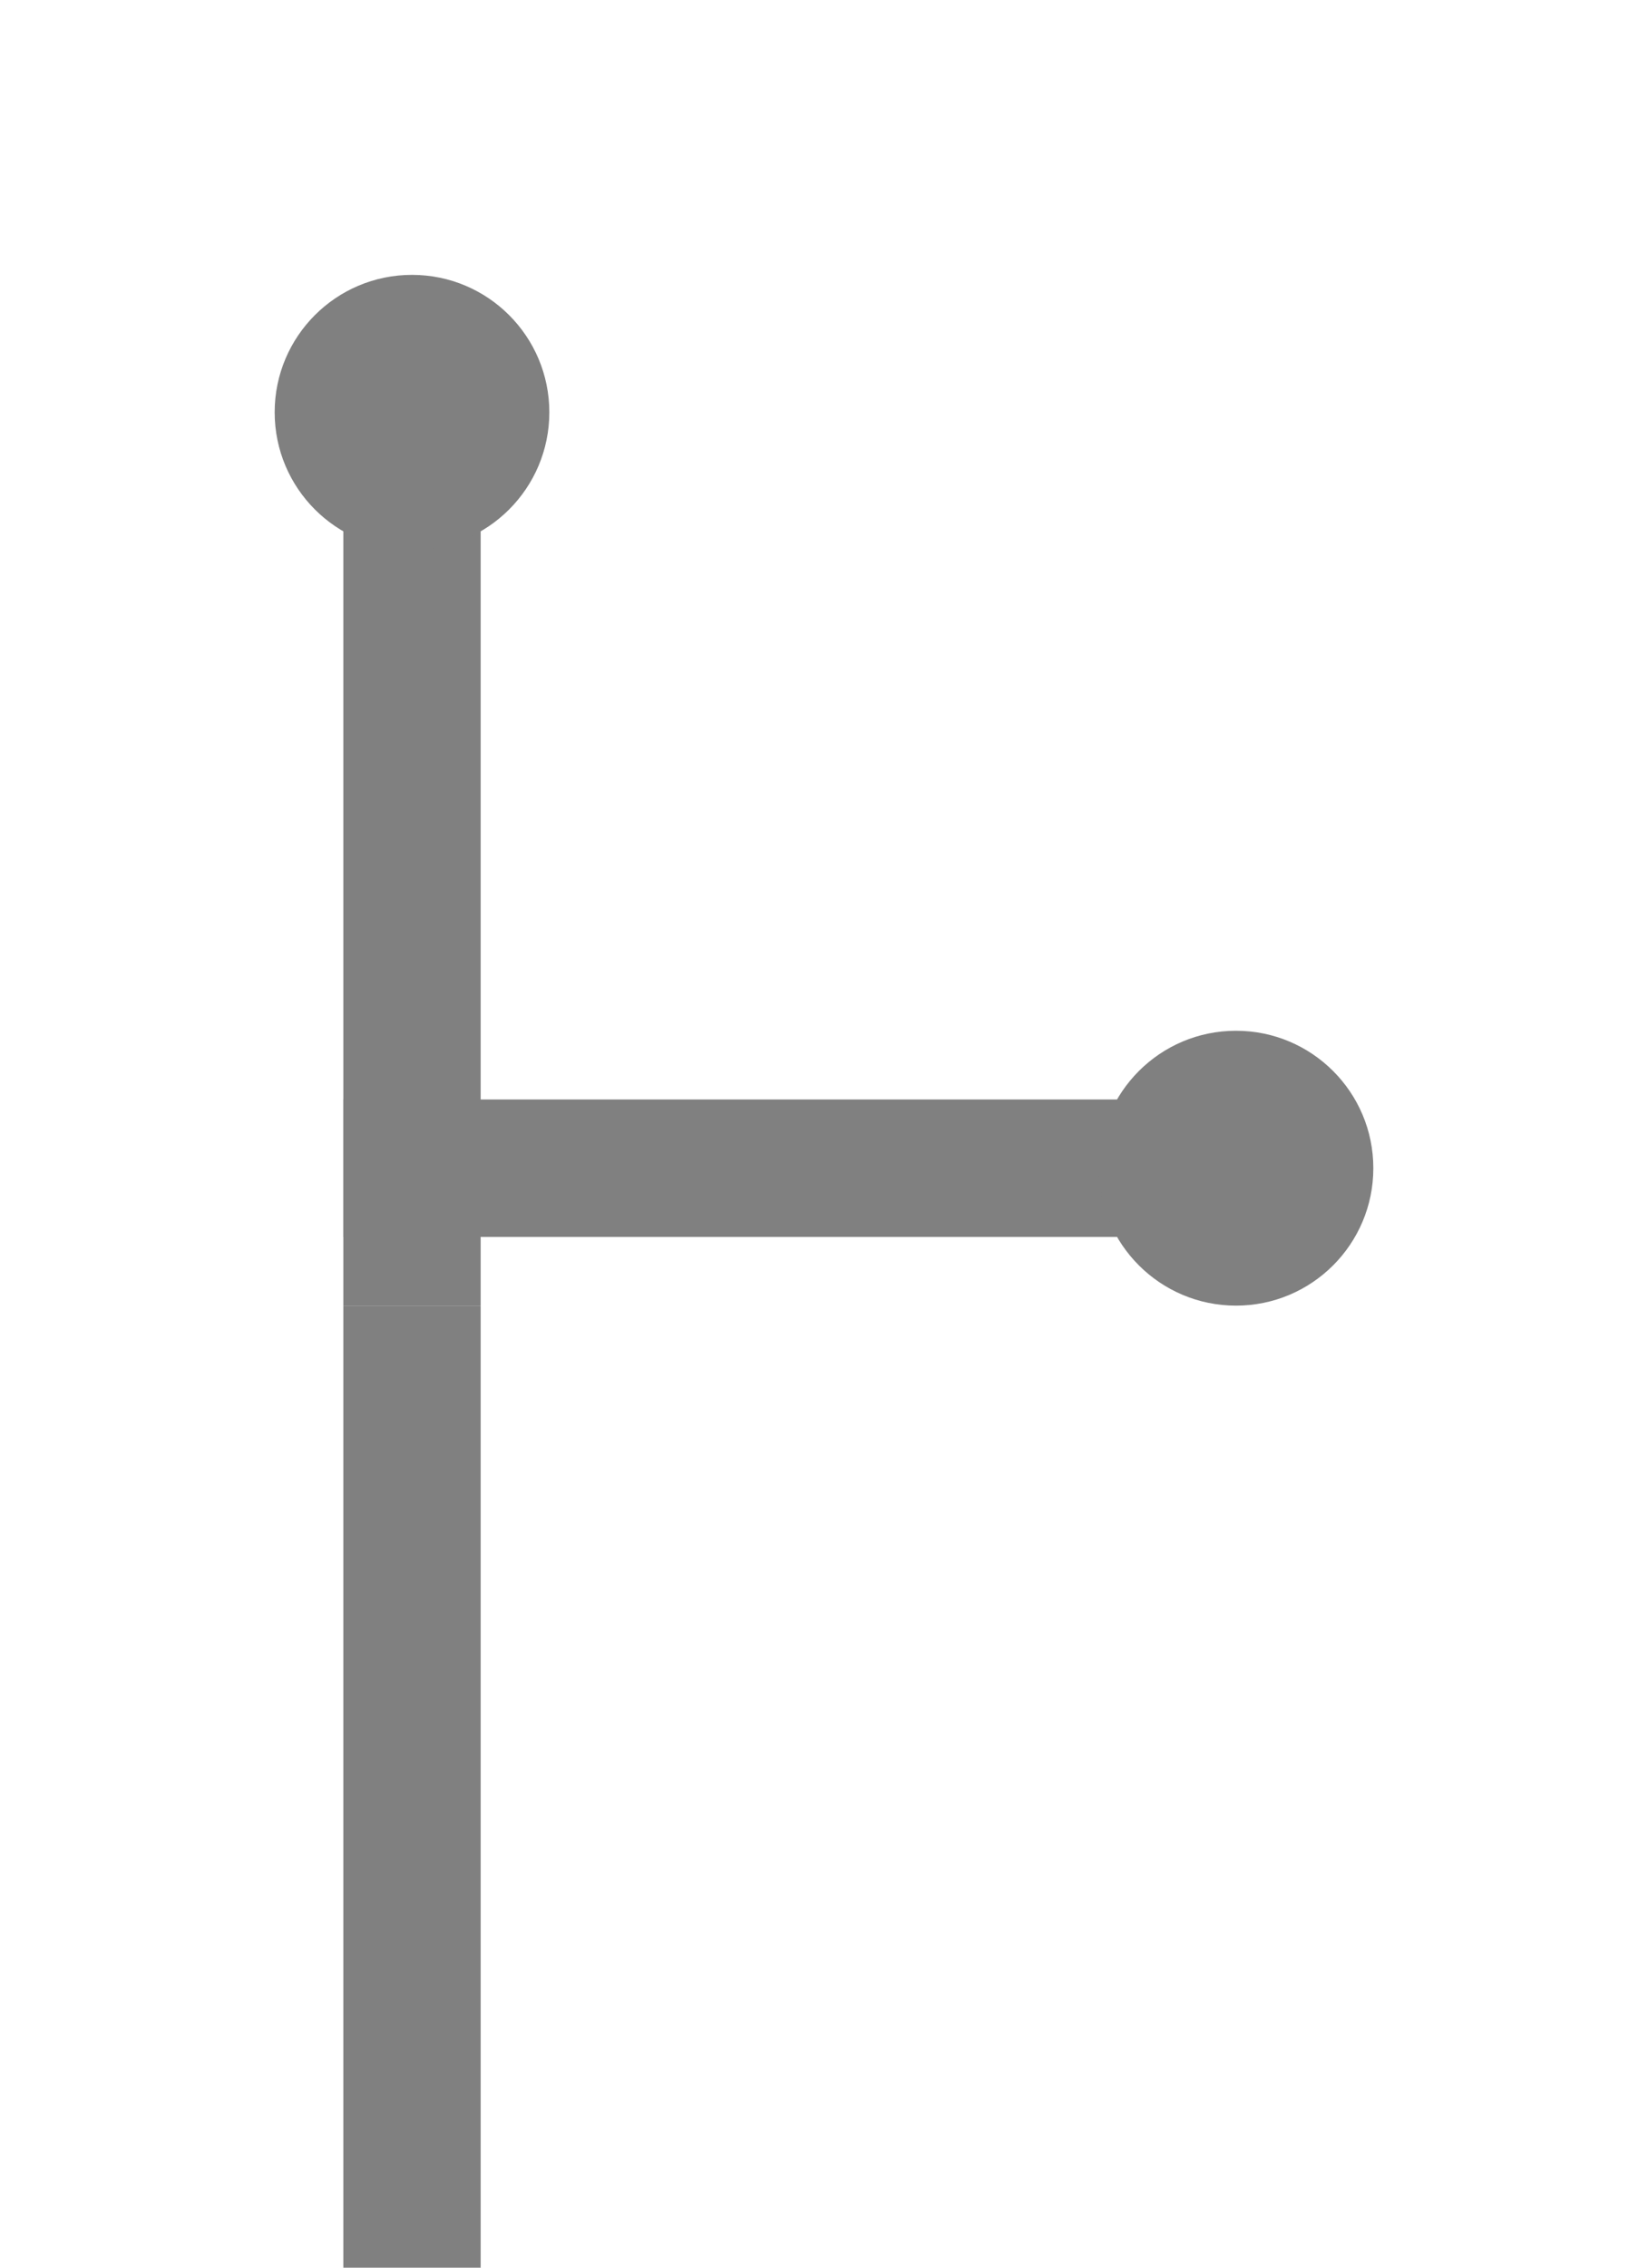 <svg width="24" height="33" viewBox="0 0 24 33" fill="none" xmlns="http://www.w3.org/2000/svg">
<rect x="5" y="7" width="2" height="12" fill="#808080"/>
<rect x="5" y="19" width="2" height="14" fill="#808080"/>
<rect x="17" y="16" width="2" height="12" transform="rotate(90 17 16)" fill="#808080"/>
<circle cx="6" cy="6" r="2" fill="#808080"/>
<circle cx="18" cy="17" r="2" fill="#808080"/>
</svg>
